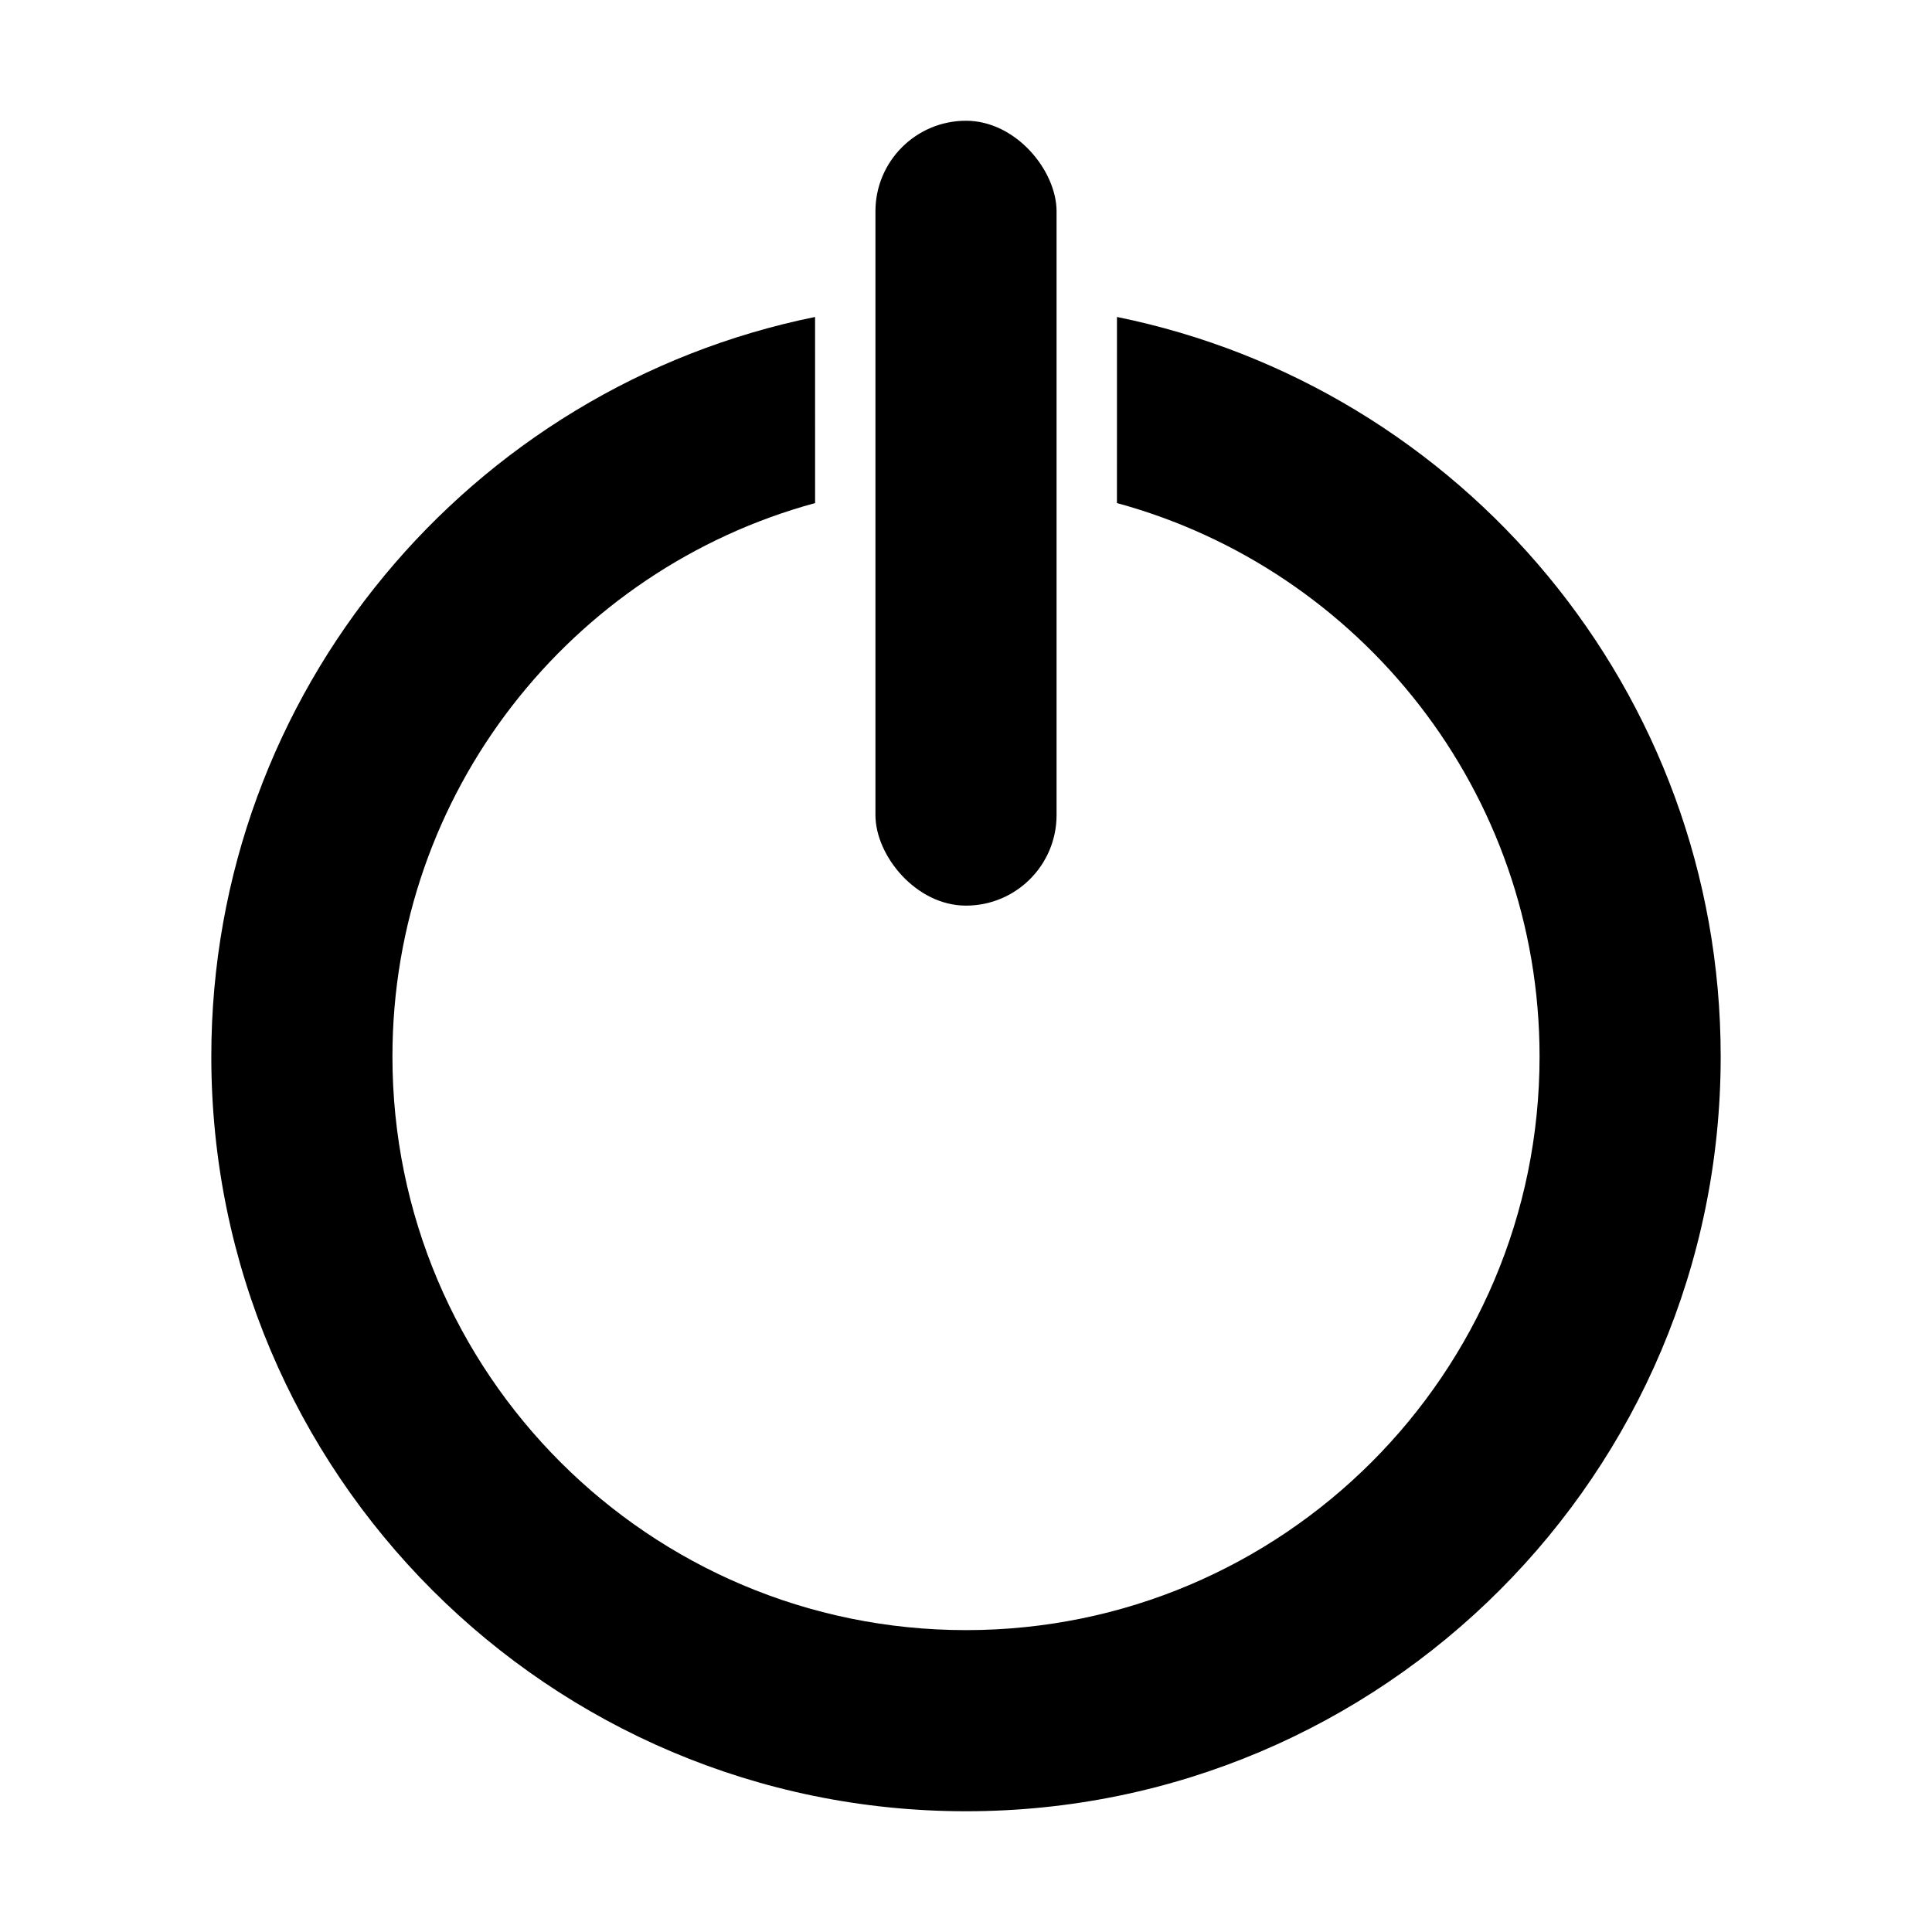 <?xml version="1.0" encoding="UTF-8"?>
<svg width="64px" height="64px" viewBox="0 0 64 64" version="1.1" xmlns="http://www.w3.org/2000/svg" xmlns:xlink="http://www.w3.org/1999/xlink">
    <title>activate</title>
    <g id="activate" stroke="none" stroke-width="1" fill="none" fill-rule="evenodd">
        <path d="M37.001,10.5 C48.412,12.817 57,22.906 57,35 C57,48.807 45.807,60 32,60 C18.193,60 7,48.807 7,35 C7,22.905 15.589,12.816 27,10.5 L27.001,16.665 C18.933,18.859 13,26.237 13,35 C13,45.493 21.507,54 32,54 C42.493,54 51,45.493 51,35 C51,26.237 45.068,18.86 37,16.665 Z" id="Oval" fill="#000000" fill-rule="nonzero"></path>
        <rect id="Rectangle" fill="#000000" x="29" y="4" width="6" height="26" rx="3"></rect>
    </g>
</svg>